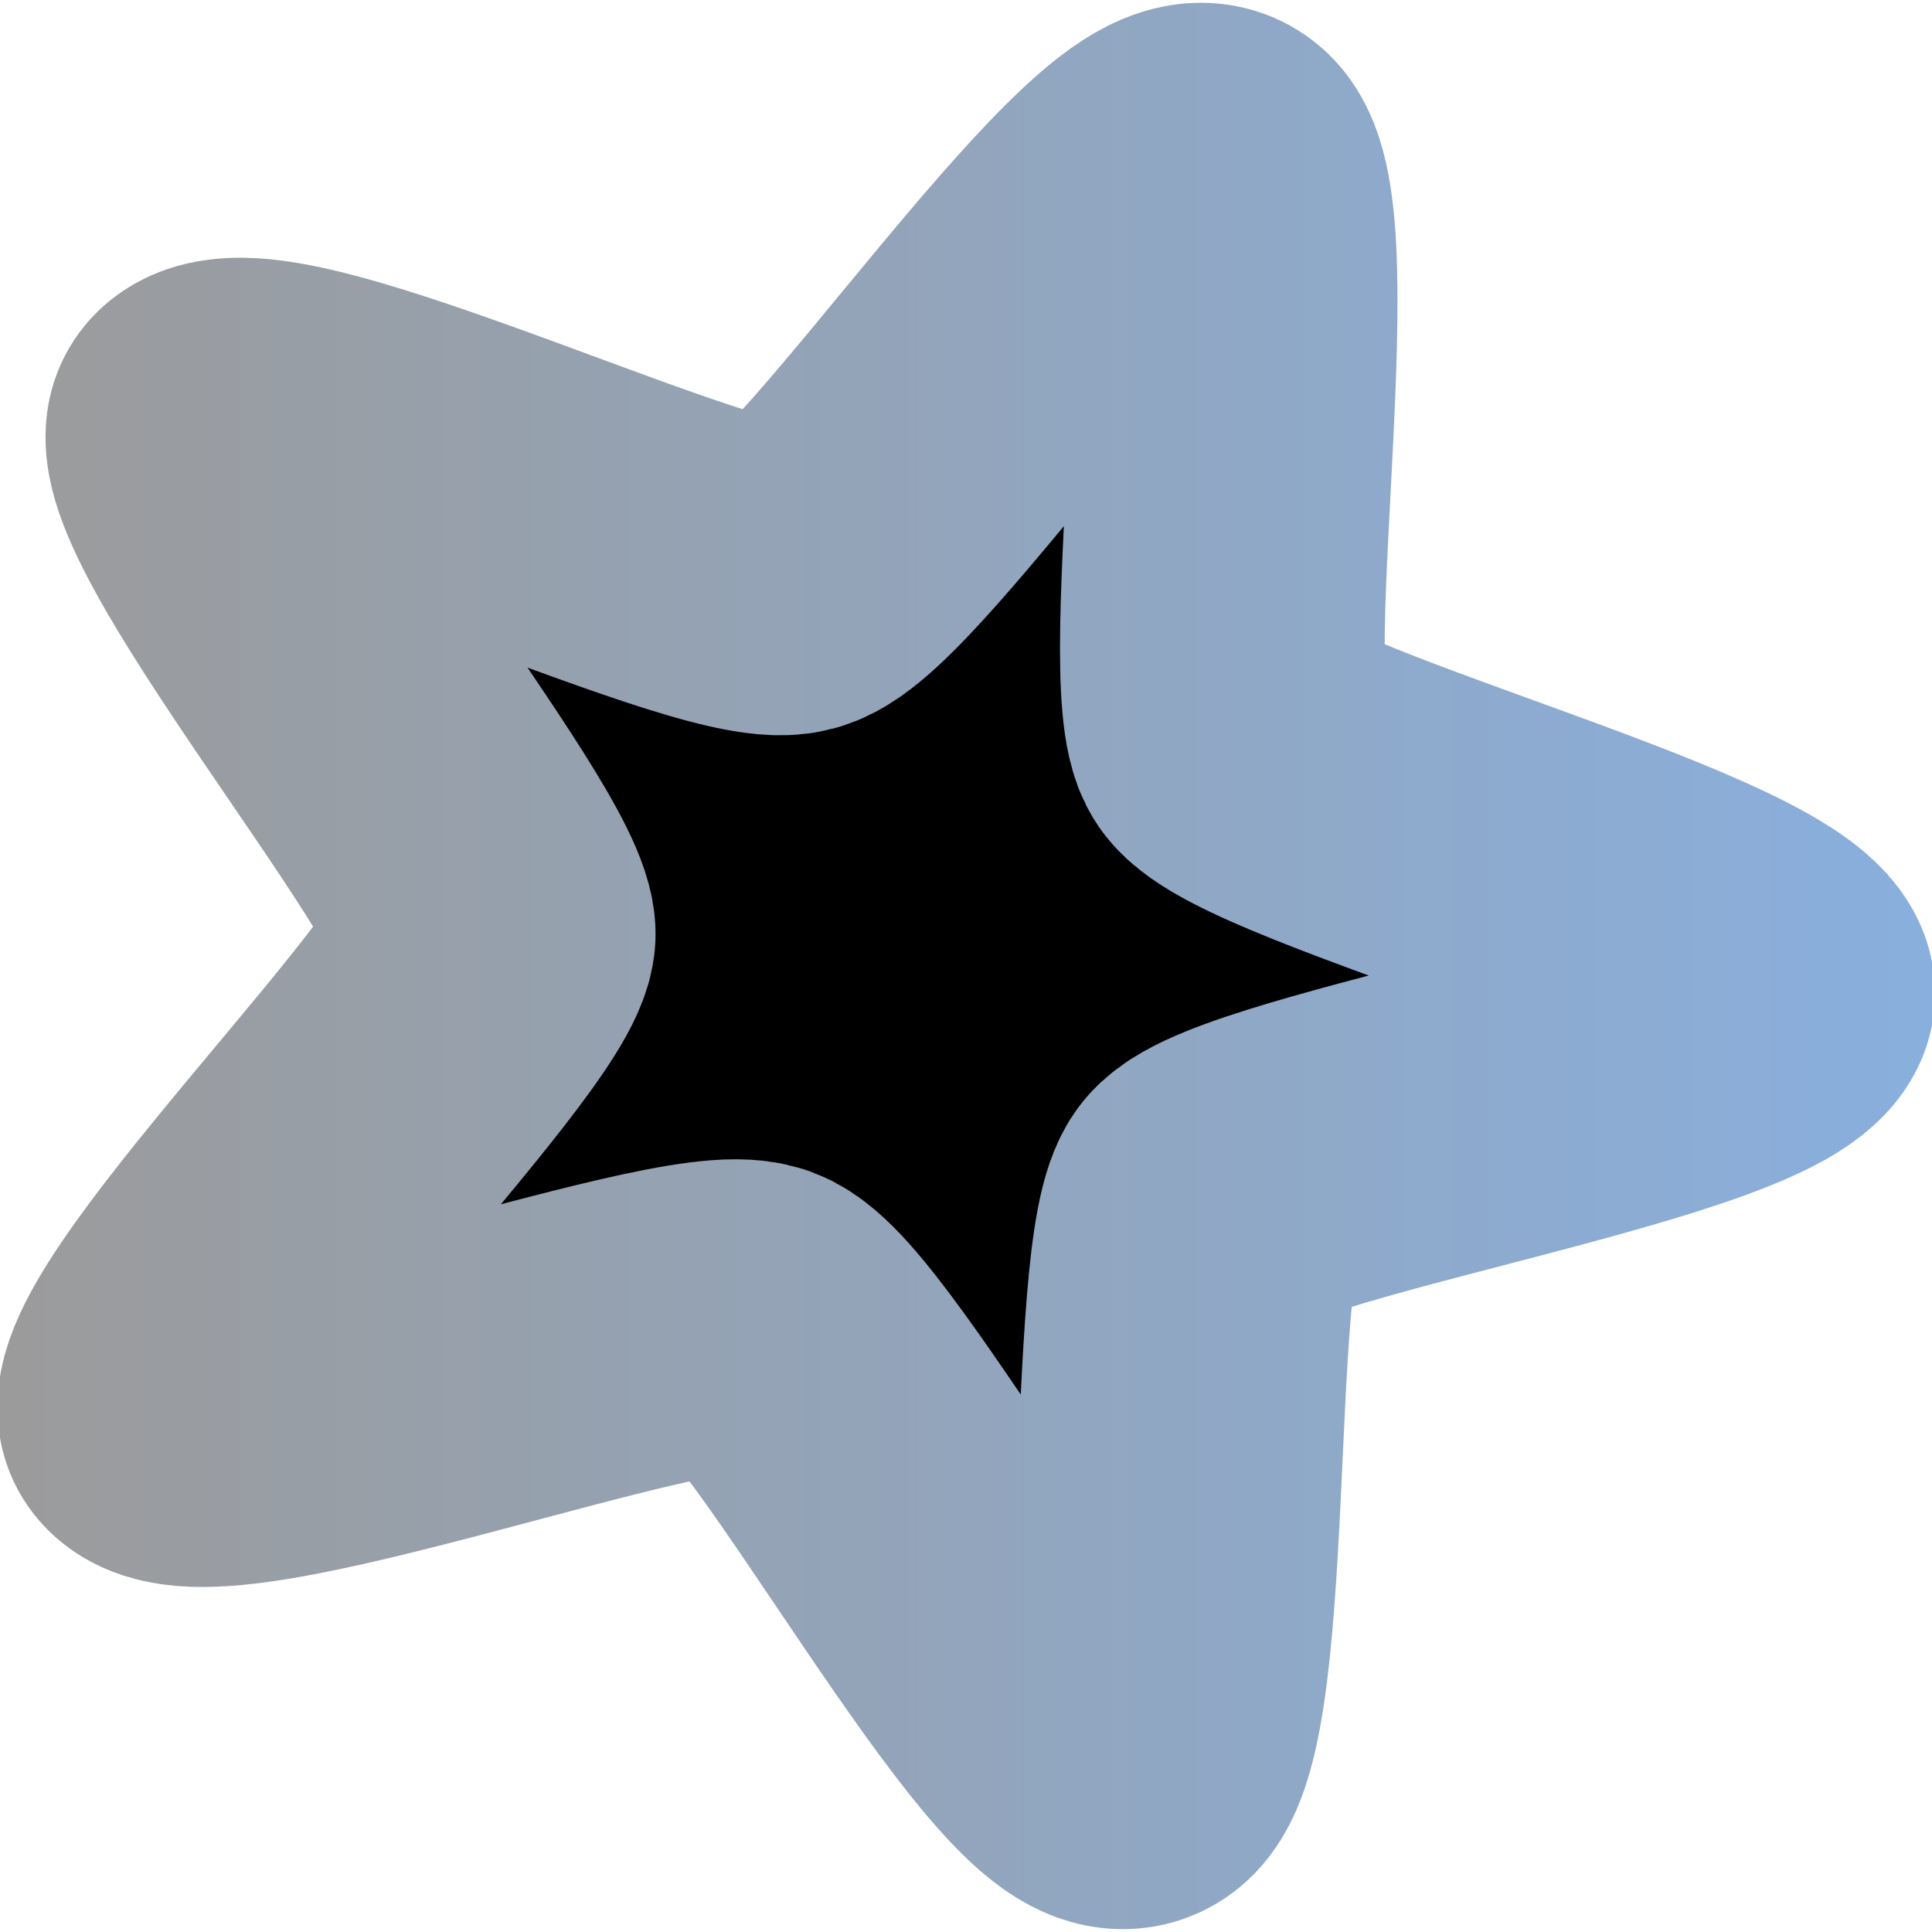 <?xml version="1.0" encoding="UTF-8" standalone="no"?>
<!-- Created with Inkscape (http://www.inkscape.org/) -->
<svg
   xmlns:dc="http://purl.org/dc/elements/1.1/"
   xmlns:cc="http://web.resource.org/cc/"
   xmlns:rdf="http://www.w3.org/1999/02/22-rdf-syntax-ns#"
   xmlns:svg="http://www.w3.org/2000/svg"
   xmlns="http://www.w3.org/2000/svg"
   xmlns:xlink="http://www.w3.org/1999/xlink"
   xmlns:sodipodi="http://sodipodi.sourceforge.net/DTD/sodipodi-0.dtd"
   xmlns:inkscape="http://www.inkscape.org/namespaces/inkscape"
   width="64px"
   height="64px"
   id="svg2168"
   sodipodi:version="0.32"
   inkscape:version="0.45.1"
   sodipodi:docbase="/home/developer/Desktop/onelaptop"
   sodipodi:docname="spark.svg"
   inkscape:output_extension="org.inkscape.output.svg.inkscape"
   inkscape:export-filename="/home/developer/Desktop/onelaptop/spark.png"
   inkscape:export-xdpi="90"
   inkscape:export-ydpi="90">
  <defs
     id="defs2170">
    <linearGradient
       id="linearGradient3149">
      <stop
         style="stop-color:#9b9b9b;stop-opacity:1;"
         offset="0"
         id="stop3151" />
      <stop
         style="stop-color:#89afde;stop-opacity:1;"
         offset="1"
         id="stop3153" />
    </linearGradient>
    <linearGradient
       inkscape:collect="always"
       xlink:href="#linearGradient3149"
       id="linearGradient3155"
       x1="14.653"
       y1="4.15"
       x2="37.544"
       y2="4.15"
       gradientUnits="userSpaceOnUse" />
  </defs>
  <sodipodi:namedview
     id="base"
     pagecolor="#ffffff"
     bordercolor="#666666"
     borderopacity="1.0"
     inkscape:pageopacity="0.0"
     inkscape:pageshadow="2"
     inkscape:zoom="5.5"
     inkscape:cx="32"
     inkscape:cy="32"
     inkscape:current-layer="layer1"
     showgrid="true"
     inkscape:document-units="px"
     inkscape:grid-bbox="true"
     inkscape:window-width="872"
     inkscape:window-height="627"
     inkscape:window-x="1924"
     inkscape:window-y="454" />
  <g
     id="layer1"
     inkscape:label="Layer 1"
     inkscape:groupmode="layer">
    <path
       sodipodi:type="star"
       style="opacity:1;fill:#000000;fill-opacity:1;fill-rule:nonzero;stroke:url(#linearGradient3155);stroke-width:3.835;stroke-linejoin:round;stroke-miterlimit:4;stroke-dasharray:none;stroke-dashoffset:10.92;stroke-opacity:1"
       id="path2176"
       sodipodi:sides="5"
       sodipodi:cx="25.272726"
       sodipodi:cy="4"
       sodipodi:r1="10.365231"
       sodipodi:r2="4.7680058"
       sodipodi:arg1="1.3045443"
       sodipodi:arg2="1.9328628"
       inkscape:flatsided="false"
       inkscape:rounded="0.12"
       inkscape:randomized="0"
       d="M 28,14 C 27.18,14.224 24.379,8.76 23.584,8.459 C 22.789,8.158 17.071,10.395 16.605,9.684 C 16.139,8.973 20.469,4.621 20.51,3.772 C 20.551,2.922 16.656,-1.824 17.188,-2.487 C 17.721,-3.15 23.198,-0.376 24.018,-0.6 C 24.838,-0.824 28.149,-5.994 28.944,-5.693 C 29.739,-5.392 28.794,0.674 29.26,1.385 C 29.726,2.096 35.667,3.647 35.626,4.496 C 35.585,5.346 29.524,6.321 28.991,6.984 C 28.459,7.647 28.82,13.776 28,14 z "
       transform="matrix(2.804,0,0,2.71,-41.172,20.751)" />
  </g>
</svg>
